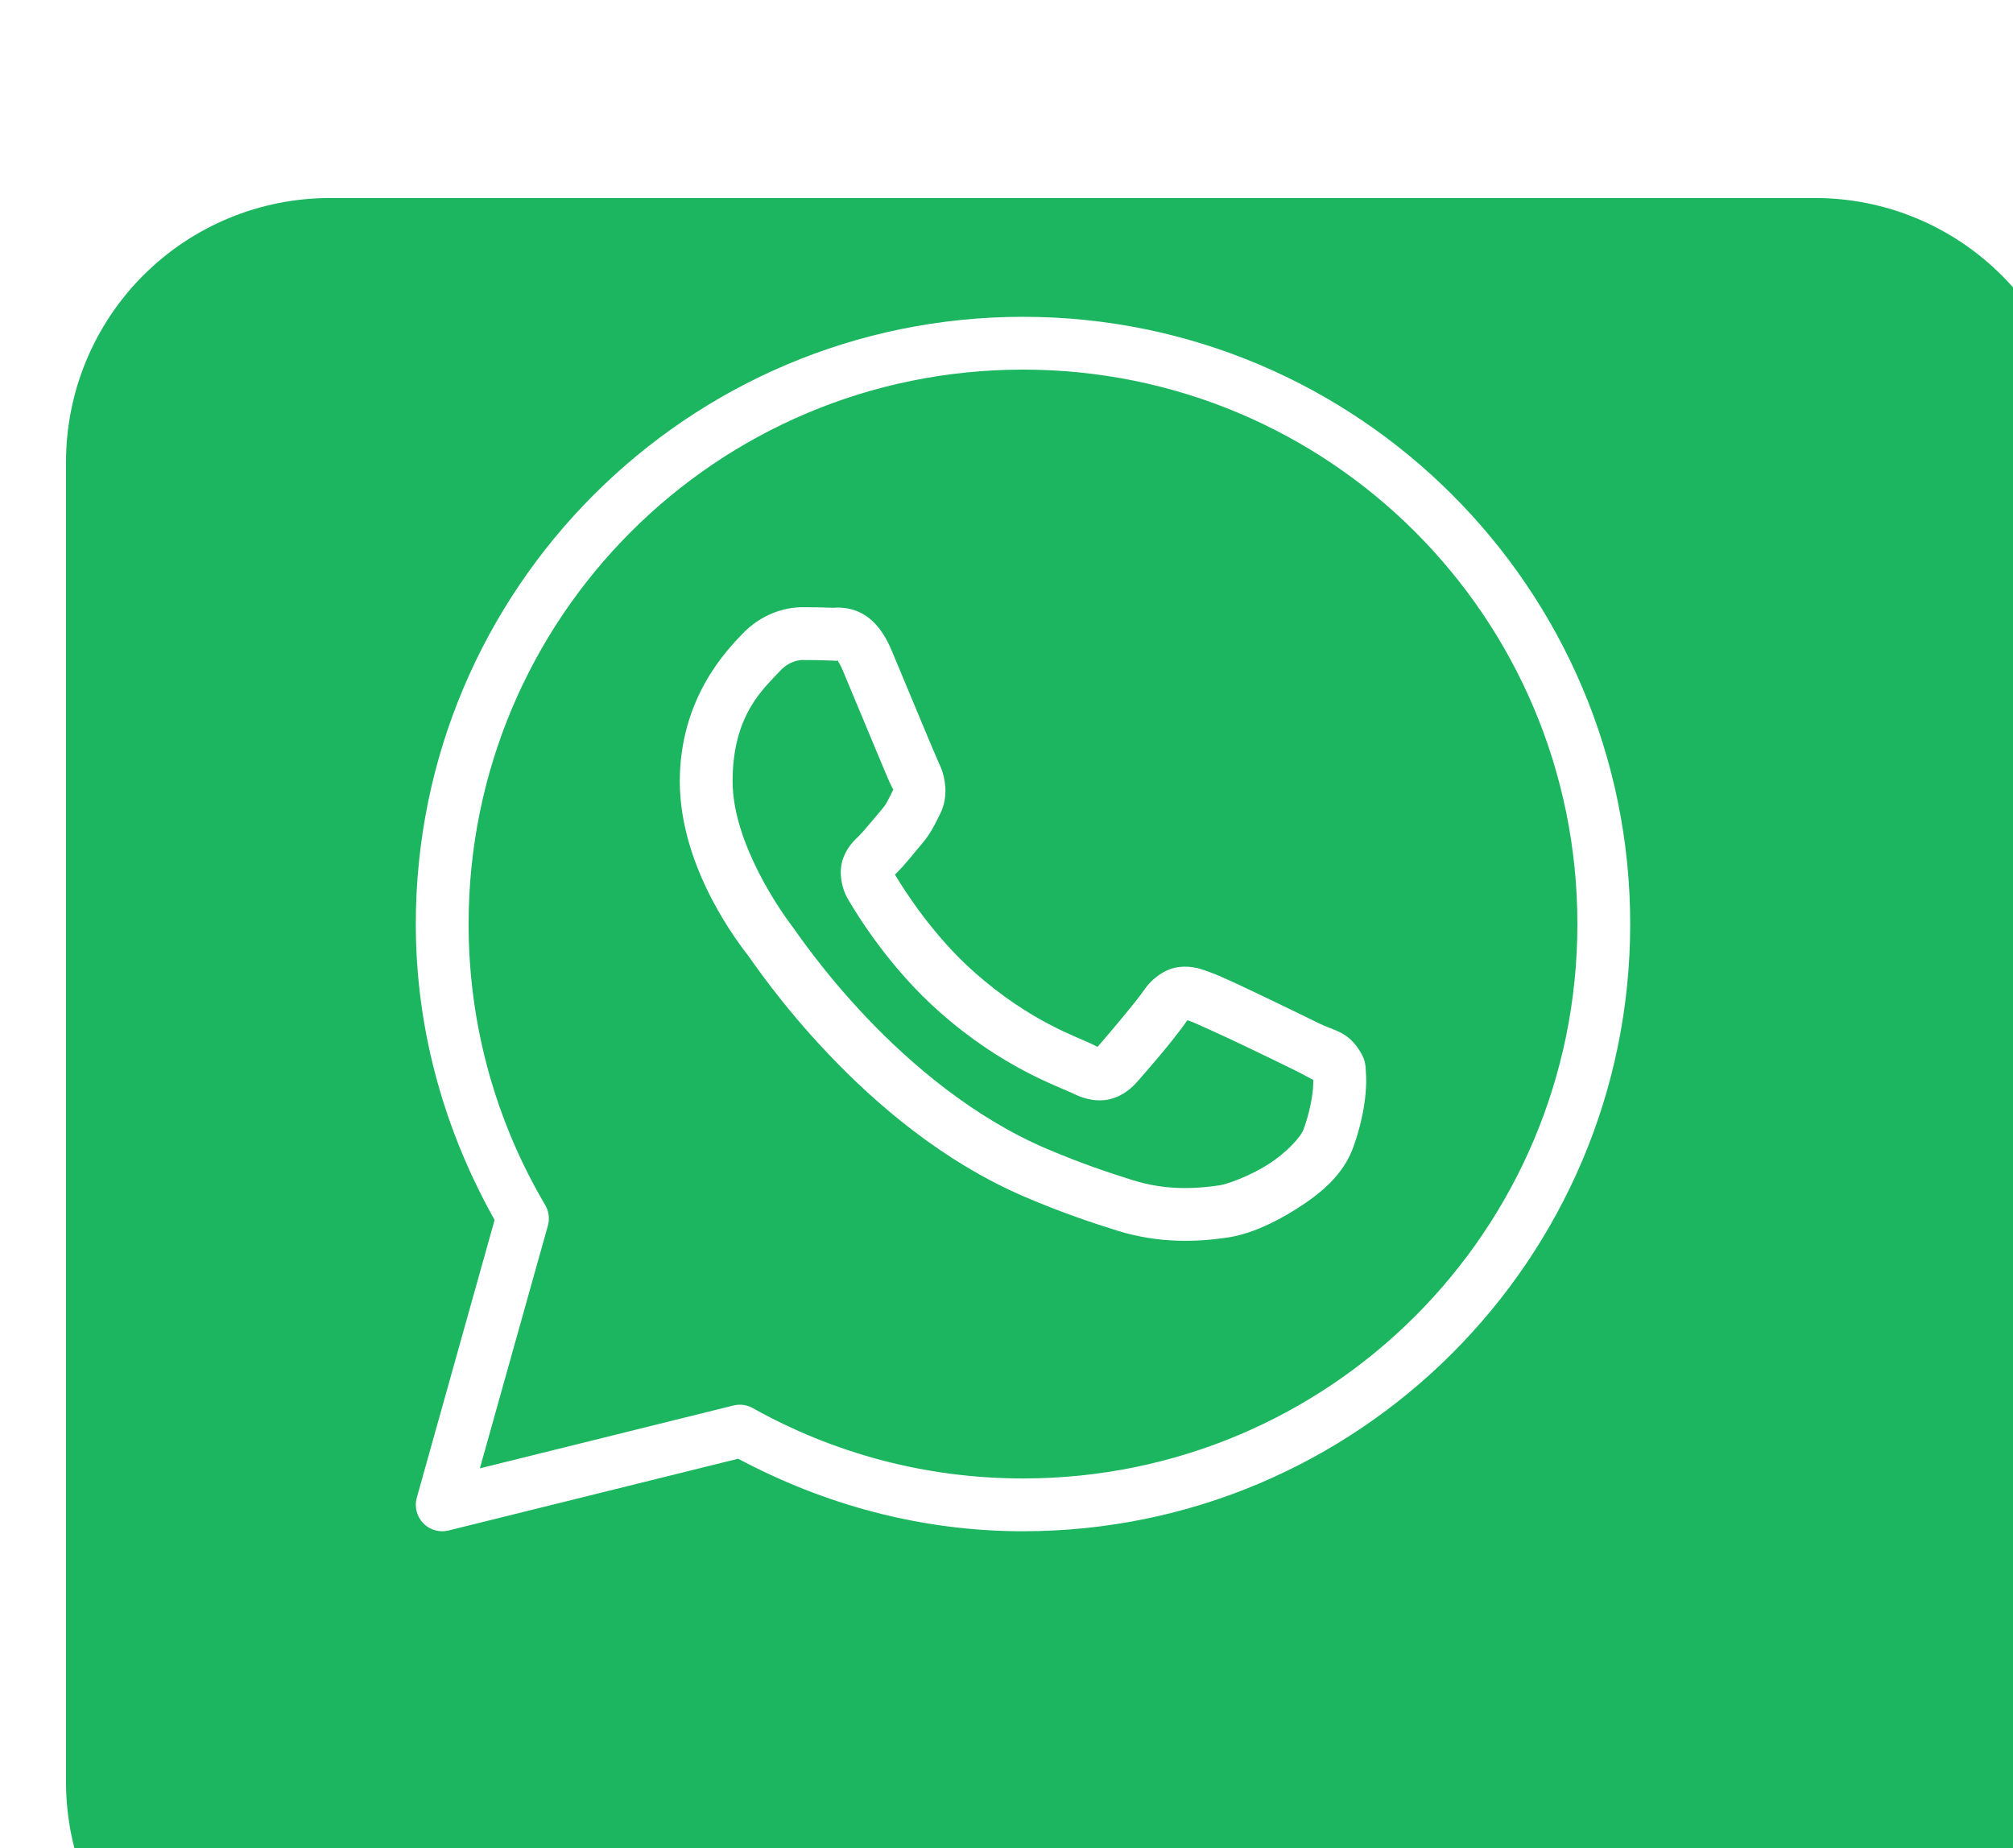 <?xml version="1.0" encoding="utf-8"?>
<svg width="61px" height="56px" viewBox="0 0 61 56" version="1.1" xmlns:xlink="http://www.w3.org/1999/xlink" xmlns="http://www.w3.org/2000/svg">
  <defs>
    <filter filterUnits="userSpaceOnUse" color-interpolation-filters="sRGB" id="filter_1">
      <feFlood flood-opacity="0" result="BackgroundImageFix" />
      <feColorMatrix in="SourceAlpha" type="matrix" values="0 0 0 0 0 0 0 0 0 0 0 0 0 0 0 0 0 0 127 0" />
      <feOffset dx="2" dy="6" />
      <feGaussianBlur stdDeviation="2" />
      <feColorMatrix type="matrix" values="0 0 0 0 0 0 0 0 0 0 0 0 0 0 0 0 0 0 0.431 0" />
      <feBlend mode="normal" in2="BackgroundImageFix" result="effect0_dropShadow" />
      <feBlend mode="normal" in="SourceGraphic" in2="effect0_dropShadow" result="shape" />
    </filter>
    <path d="M0 0L40 0L40 40L0 40L0 0Z" id="path_1" />
    <clipPath id="mask_1">
      <use xlink:href="#path_1" />
    </clipPath>
  </defs>
  <g id="Group-3">
    <path d="M7.999 0L53.001 0Q53.197 0 53.394 0.01Q53.59 0.019 53.785 0.039Q53.98 0.058 54.175 0.087Q54.369 0.115 54.562 0.154Q54.754 0.192 54.945 0.24Q55.135 0.287 55.323 0.344Q55.511 0.401 55.696 0.468Q55.881 0.534 56.062 0.609Q56.243 0.684 56.421 0.768Q56.599 0.852 56.772 0.945Q56.945 1.037 57.113 1.138Q57.282 1.239 57.445 1.348Q57.608 1.457 57.766 1.574Q57.924 1.691 58.075 1.816Q58.227 1.94 58.373 2.072Q58.518 2.204 58.657 2.343Q58.796 2.482 58.928 2.627Q59.06 2.773 59.184 2.924Q59.309 3.076 59.426 3.234Q59.543 3.392 59.652 3.555Q59.761 3.718 59.862 3.887Q59.963 4.055 60.056 4.228Q60.148 4.401 60.232 4.579Q60.316 4.756 60.391 4.938Q60.466 5.119 60.532 5.304Q60.599 5.489 60.656 5.677Q60.713 5.865 60.76 6.055Q60.808 6.246 60.846 6.438Q60.885 6.631 60.913 6.825Q60.942 7.02 60.962 7.215Q60.981 7.41 60.99 7.607Q61 7.803 61 7.999L61 48.001Q61 48.197 60.99 48.394Q60.981 48.59 60.962 48.785Q60.942 48.98 60.913 49.175Q60.885 49.369 60.846 49.562Q60.808 49.754 60.76 49.945Q60.713 50.135 60.656 50.323Q60.599 50.511 60.532 50.696Q60.466 50.881 60.391 51.062Q60.316 51.243 60.232 51.421Q60.148 51.599 60.056 51.772Q59.963 51.945 59.862 52.113Q59.761 52.282 59.652 52.445Q59.543 52.608 59.426 52.766Q59.309 52.924 59.184 53.075Q59.06 53.227 58.928 53.373Q58.796 53.518 58.657 53.657Q58.518 53.796 58.373 53.928Q58.227 54.06 58.075 54.184Q57.924 54.309 57.766 54.426Q57.608 54.543 57.445 54.652Q57.282 54.761 57.113 54.862Q56.945 54.963 56.772 55.056Q56.599 55.148 56.421 55.232Q56.243 55.316 56.062 55.391Q55.881 55.466 55.696 55.532Q55.511 55.599 55.323 55.656Q55.135 55.713 54.945 55.76Q54.754 55.808 54.562 55.846Q54.369 55.885 54.175 55.913Q53.98 55.942 53.785 55.962Q53.59 55.981 53.394 55.99Q53.197 56 53.001 56L7.999 56Q7.803 56 7.607 55.99Q7.41 55.981 7.215 55.962Q7.02 55.942 6.825 55.913Q6.631 55.885 6.438 55.846Q6.246 55.808 6.055 55.76Q5.865 55.713 5.677 55.656Q5.489 55.599 5.304 55.532Q5.119 55.466 4.938 55.391Q4.756 55.316 4.579 55.232Q4.401 55.148 4.228 55.056Q4.055 54.963 3.887 54.862Q3.718 54.761 3.555 54.652Q3.392 54.543 3.234 54.426Q3.076 54.309 2.924 54.184Q2.773 54.06 2.627 53.928Q2.482 53.796 2.343 53.657Q2.204 53.518 2.072 53.373Q1.94 53.227 1.816 53.075Q1.691 52.924 1.574 52.766Q1.457 52.608 1.348 52.445Q1.239 52.282 1.138 52.113Q1.037 51.945 0.945 51.772Q0.852 51.599 0.768 51.421Q0.684 51.243 0.609 51.062Q0.534 50.881 0.468 50.696Q0.401 50.511 0.344 50.323Q0.287 50.135 0.24 49.945Q0.192 49.754 0.154 49.562Q0.115 49.369 0.087 49.175Q0.058 48.98 0.039 48.785Q0.019 48.59 0.01 48.394Q0 48.197 0 48.001L0 7.999Q0 7.803 0.01 7.607Q0.019 7.41 0.039 7.215Q0.058 7.02 0.087 6.825Q0.115 6.631 0.154 6.438Q0.192 6.246 0.24 6.055Q0.287 5.865 0.344 5.677Q0.401 5.489 0.468 5.304Q0.534 5.119 0.609 4.938Q0.684 4.756 0.768 4.579Q0.852 4.401 0.945 4.228Q1.037 4.055 1.138 3.887Q1.239 3.718 1.348 3.555Q1.457 3.392 1.574 3.234Q1.691 3.076 1.816 2.924Q1.94 2.773 2.072 2.627Q2.204 2.482 2.343 2.343Q2.482 2.204 2.627 2.072Q2.773 1.94 2.924 1.816Q3.076 1.691 3.234 1.574Q3.392 1.457 3.555 1.348Q3.718 1.239 3.887 1.138Q4.055 1.037 4.228 0.945Q4.401 0.852 4.579 0.768Q4.756 0.684 4.938 0.609Q5.119 0.534 5.304 0.468Q5.489 0.401 5.677 0.344Q5.865 0.287 6.055 0.24Q6.246 0.192 6.438 0.154Q6.631 0.115 6.825 0.087Q7.02 0.058 7.215 0.039Q7.41 0.019 7.607 0.01Q7.803 0 7.999 0L7.999 0Z" id="Rectangle-2" fill="#1DB660" fill-rule="evenodd" stroke="none" filter="url(#filter_1)" />
    <g id="icons8_whatsapp" transform="translate(11 8)">
      <path d="M0 0L40 0L40 40L0 40L0 0Z" id="Background" fill="none" fill-rule="evenodd" stroke="none" />
      <g clip-path="url(#mask_1)">
        <path d="M18.4 0C8.248 0 0 8.248 0 18.4C0 21.663 0.895 24.709 2.388 27.367L0.03 35.784C-0.047 36.059 0.028 36.353 0.226 36.557C0.424 36.761 0.716 36.845 0.992 36.777L9.769 34.602C12.348 35.978 15.274 36.8 18.4 36.8C28.552 36.8 36.8 28.552 36.8 18.4C36.8 8.248 28.552 0 18.4 0L18.4 0ZM18.4 1.6C27.688 1.6 35.2 9.112 35.2 18.4C35.2 27.688 27.688 35.2 18.4 35.2C15.422 35.2 12.634 34.424 10.209 33.067C10.032 32.968 9.824 32.94 9.627 32.989L1.941 34.894L4.002 27.541C4.061 27.331 4.032 27.105 3.922 26.917C2.449 24.419 1.6 21.512 1.6 18.4C1.6 9.112 9.112 1.6 18.4 1.6L18.4 1.6ZM11.714 8.8C11.201 8.8 10.469 8.991 9.867 9.639C9.506 10.028 8 11.496 8 14.075C8 16.764 9.865 19.085 10.091 19.383L10.092 19.383L10.092 19.384C10.071 19.356 10.378 19.802 10.789 20.336C11.2 20.87 11.774 21.572 12.495 22.331C13.938 23.85 15.967 25.606 18.484 26.68C19.644 27.173 20.558 27.472 21.252 27.689C22.536 28.092 23.706 28.031 24.584 27.902C25.242 27.805 25.965 27.489 26.681 27.036C27.397 26.583 28.099 26.02 28.408 25.164C28.629 24.551 28.742 23.984 28.783 23.517C28.803 23.284 28.806 23.078 28.791 22.887C28.776 22.697 28.792 22.551 28.614 22.259C28.242 21.648 27.82 21.632 27.38 21.414C27.135 21.293 26.439 20.953 25.741 20.62C25.043 20.288 24.439 19.994 24.067 19.861C23.832 19.776 23.545 19.655 23.131 19.702C22.717 19.748 22.308 20.047 22.07 20.4C21.845 20.735 20.936 21.807 20.659 22.122C20.656 22.12 20.68 22.131 20.57 22.077C20.228 21.907 19.809 21.763 19.189 21.436C18.569 21.109 17.794 20.626 16.945 19.878L16.945 19.877C15.682 18.765 14.798 17.369 14.519 16.9C14.537 16.878 14.517 16.905 14.556 16.866L14.558 16.864C14.843 16.583 15.096 16.248 15.309 16.002C15.612 15.653 15.746 15.345 15.891 15.058C16.179 14.485 16.018 13.855 15.852 13.524L15.852 13.522C15.863 13.545 15.761 13.32 15.652 13.061C15.542 12.801 15.401 12.464 15.252 12.105C14.952 11.386 14.618 10.58 14.419 10.108L14.419 10.106C14.184 9.55 13.867 9.15 13.453 8.956C13.039 8.763 12.673 8.818 12.658 8.817L12.656 8.817C12.361 8.804 12.036 8.8 11.714 8.8L11.714 8.8ZM11.714 10.4C12.023 10.4 12.327 10.404 12.581 10.416C12.843 10.429 12.827 10.43 12.777 10.406C12.725 10.382 12.795 10.375 12.944 10.728C13.139 11.19 13.475 11.999 13.775 12.72C13.925 13.081 14.066 13.419 14.178 13.684C14.29 13.95 14.351 14.098 14.422 14.239L14.422 14.241L14.423 14.242C14.493 14.379 14.486 14.291 14.463 14.339C14.294 14.674 14.271 14.756 14.1 14.953C13.84 15.253 13.575 15.587 13.434 15.725C13.312 15.846 13.09 16.034 12.952 16.402C12.813 16.77 12.878 17.276 13.1 17.653C13.396 18.156 14.371 19.744 15.887 21.078C16.842 21.92 17.732 22.477 18.442 22.852C19.153 23.226 19.731 23.445 19.861 23.509C20.168 23.662 20.505 23.78 20.895 23.733C21.286 23.686 21.623 23.449 21.837 23.206L21.839 23.205C22.125 22.881 22.973 21.913 23.38 21.316C23.397 21.322 23.391 21.317 23.527 21.366L23.527 21.367L23.528 21.367C23.59 21.389 24.363 21.735 25.053 22.064C25.743 22.393 26.443 22.734 26.67 22.847C26.999 23.009 27.154 23.115 27.194 23.116C27.197 23.186 27.199 23.262 27.189 23.378C27.161 23.699 27.075 24.144 26.903 24.62C26.819 24.853 26.38 25.334 25.827 25.684C25.273 26.035 24.599 26.282 24.35 26.319C23.6 26.429 22.709 26.47 21.731 26.163C21.053 25.95 20.207 25.674 19.113 25.208C16.892 24.261 15.005 22.649 13.656 21.23C12.982 20.52 12.442 19.859 12.058 19.359C11.674 18.86 11.507 18.601 11.367 18.417L11.366 18.416C11.118 18.088 9.6 15.977 9.6 14.075C9.6 12.062 10.535 11.273 11.041 10.728C11.306 10.442 11.597 10.4 11.714 10.4L11.714 10.4Z" transform="translate(1.6 1.6)" id="Shape" fill="#FFFFFF" fill-rule="evenodd" stroke="none" />
      </g>
    </g>
  </g>
</svg>